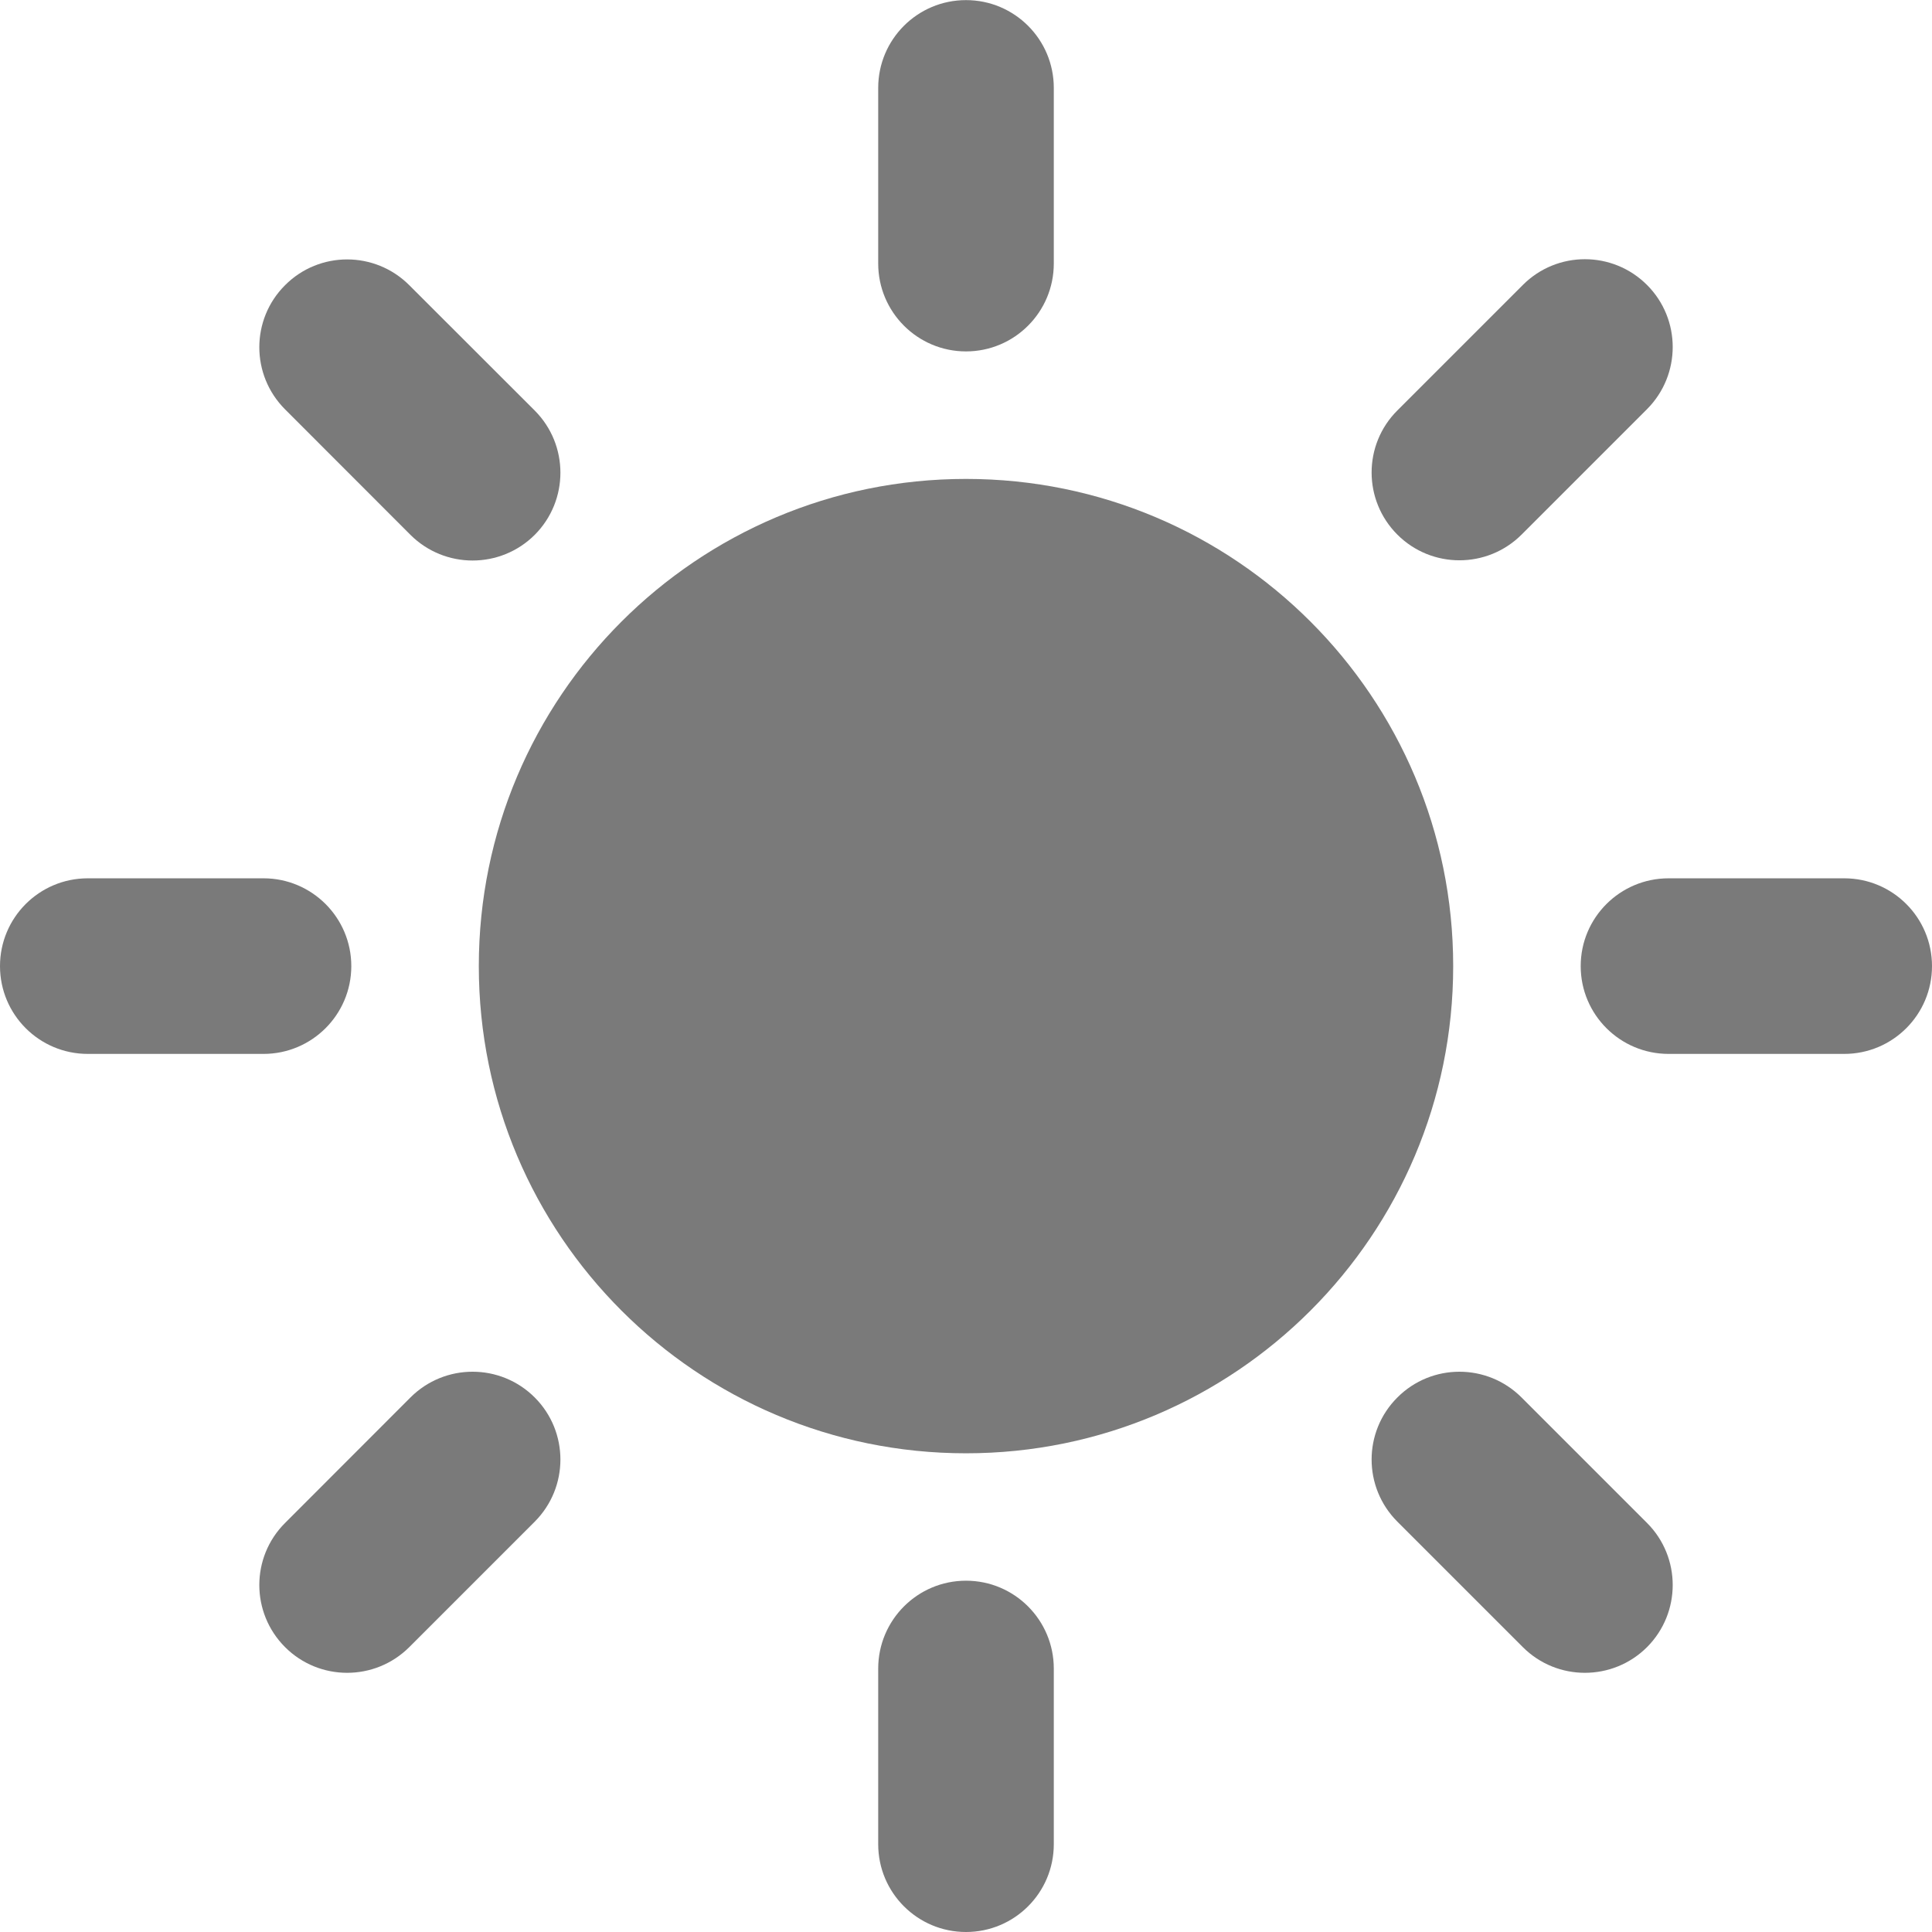 <svg width="18" height="18" viewBox="0 0 18 18" fill="none" xmlns="http://www.w3.org/2000/svg">
<path d="M9 0.001C9.452 0.001 9.818 0.367 9.818 0.819V2.455C9.818 2.907 9.452 3.274 9 3.274C8.548 3.274 8.182 2.907 8.182 2.455V0.819C8.182 0.367 8.548 0.001 9 0.001Z" fill="#7A7A7A"/>
<path d="M9 4.462C6.493 4.462 4.461 6.494 4.461 9.001C4.461 11.508 6.493 13.54 9 13.54C11.507 13.54 13.539 11.508 13.539 9.001C13.539 6.494 11.507 4.462 9 4.462Z" fill="#7A7A7A"/>
<path d="M3.813 2.657C3.493 2.337 2.975 2.337 2.656 2.657C2.336 2.976 2.336 3.494 2.656 3.814L3.824 4.983C4.144 5.302 4.662 5.302 4.982 4.983C5.301 4.663 5.301 4.145 4.982 3.825L3.813 2.657Z" fill="#7A7A7A"/>
<path d="M0 9.001C0 8.549 0.366 8.183 0.818 8.183H2.455C2.906 8.183 3.273 8.549 3.273 9.001C3.273 9.453 2.906 9.819 2.455 9.819H0.818C0.366 9.819 0 9.453 0 9.001Z" fill="#7A7A7A"/>
<path d="M4.982 14.177C5.301 13.857 5.301 13.339 4.982 13.02C4.662 12.7 4.144 12.7 3.824 13.02L2.656 14.189C2.336 14.508 2.336 15.026 2.656 15.346C2.975 15.665 3.493 15.665 3.813 15.346L4.982 14.177Z" fill="#7A7A7A"/>
<path d="M9 14.727C9.452 14.727 9.818 15.094 9.818 15.546V17.182C9.818 17.634 9.452 18 9 18C8.548 18 8.182 17.634 8.182 17.182V15.546C8.182 15.094 8.548 14.727 9 14.727Z" fill="#7A7A7A"/>
<path d="M14.176 13.02C13.856 12.7 13.338 12.7 13.019 13.02C12.699 13.339 12.699 13.857 13.019 14.177L14.188 15.346C14.507 15.665 15.025 15.665 15.345 15.346C15.664 15.026 15.664 14.508 15.345 14.189L14.176 13.02Z" fill="#7A7A7A"/>
<path d="M14.727 9.001C14.727 8.549 15.094 8.183 15.546 8.183H17.182C17.634 8.183 18 8.549 18 9.001C18 9.453 17.634 9.819 17.182 9.819H15.546C15.094 9.819 14.727 9.453 14.727 9.001Z" fill="#7A7A7A"/>
<path d="M15.345 3.812C15.664 3.492 15.664 2.974 15.345 2.655C15.025 2.335 14.507 2.335 14.188 2.655L13.019 3.824C12.699 4.143 12.699 4.661 13.019 4.981C13.338 5.3 13.856 5.3 14.176 4.981L15.345 3.812Z" fill="#7A7A7A"/>
</svg>
